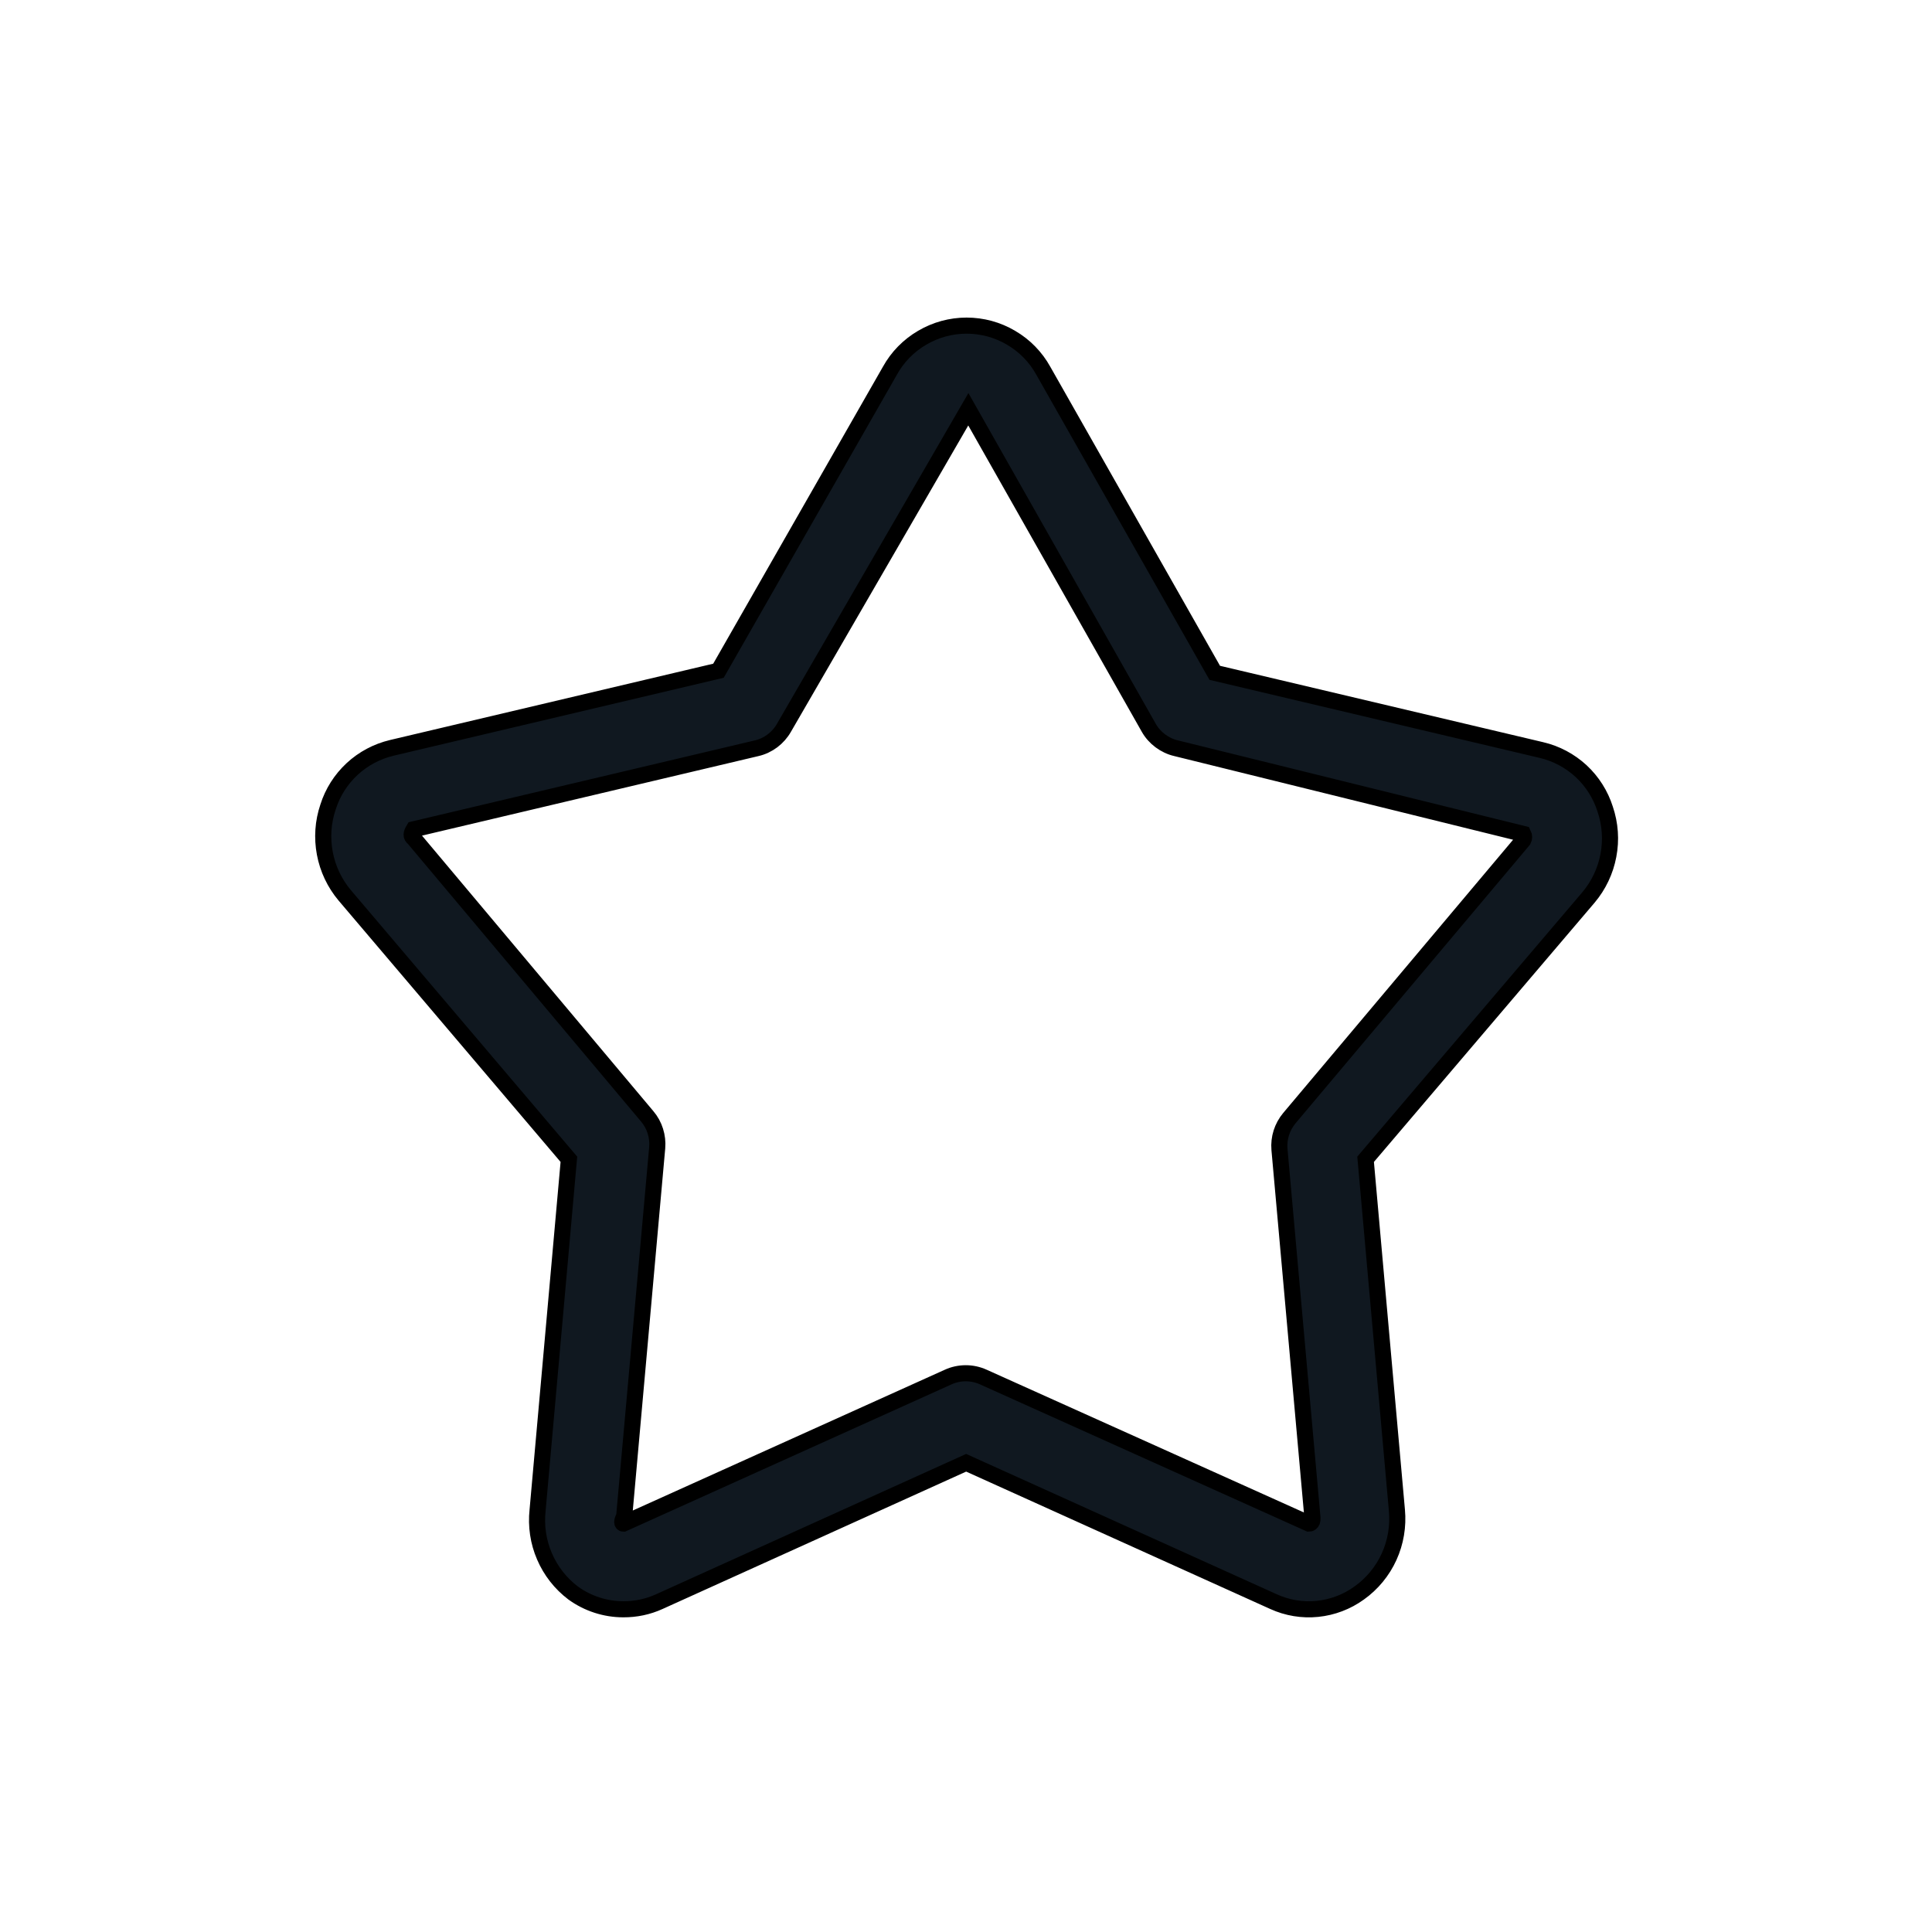 <svg width="24" height="24" viewBox="0 0 24 24" fill="none" xmlns="http://www.w3.org/2000/svg">
<path d="M7.743 19.991C7.519 19.991 7.301 19.92 7.12 19.789C6.964 19.671 6.841 19.514 6.764 19.334C6.686 19.154 6.657 18.956 6.678 18.762L7.067 14.401L4.282 11.122C4.156 10.972 4.071 10.792 4.035 10.6C3.999 10.408 4.012 10.21 4.075 10.025C4.132 9.844 4.235 9.682 4.374 9.553C4.513 9.424 4.683 9.334 4.868 9.29L8.925 8.332L11.055 4.605C11.149 4.435 11.287 4.294 11.455 4.196C11.623 4.097 11.813 4.045 12.008 4.045C12.202 4.045 12.393 4.097 12.56 4.196C12.728 4.294 12.866 4.435 12.96 4.605L15.09 8.358L19.147 9.317C19.332 9.36 19.502 9.451 19.641 9.579C19.78 9.708 19.883 9.871 19.94 10.051C20.003 10.237 20.017 10.435 19.98 10.627C19.944 10.819 19.859 10.998 19.733 11.148L16.964 14.401L17.353 18.762C17.371 18.959 17.338 19.158 17.256 19.338C17.174 19.518 17.046 19.674 16.884 19.789C16.732 19.899 16.553 19.967 16.366 19.986C16.179 20.005 15.991 19.974 15.82 19.896L12.002 18.171L8.19 19.896C8.05 19.96 7.897 19.992 7.743 19.991ZM12.029 5.084L9.739 9.04C9.703 9.104 9.654 9.159 9.596 9.203C9.537 9.247 9.47 9.279 9.399 9.295L5.139 10.302C5.107 10.355 5.102 10.387 5.139 10.413L8.041 13.869C8.086 13.922 8.12 13.984 8.141 14.051C8.162 14.118 8.17 14.188 8.164 14.258L7.754 18.836C7.706 18.927 7.743 18.927 7.743 18.927L11.779 17.106C11.847 17.075 11.922 17.059 11.997 17.059C12.072 17.059 12.146 17.075 12.215 17.106L16.262 18.927C16.262 18.927 16.309 18.927 16.304 18.858L15.894 14.279C15.888 14.209 15.896 14.139 15.917 14.072C15.938 14.006 15.972 13.944 16.017 13.89L18.924 10.435C18.93 10.423 18.933 10.411 18.933 10.398C18.933 10.384 18.93 10.372 18.924 10.36L14.611 9.295C14.54 9.279 14.473 9.247 14.414 9.203C14.355 9.159 14.306 9.104 14.27 9.04L12.029 5.084Z" fill="#101820" stroke="black" stroke-width="0.2"/>
</svg>
